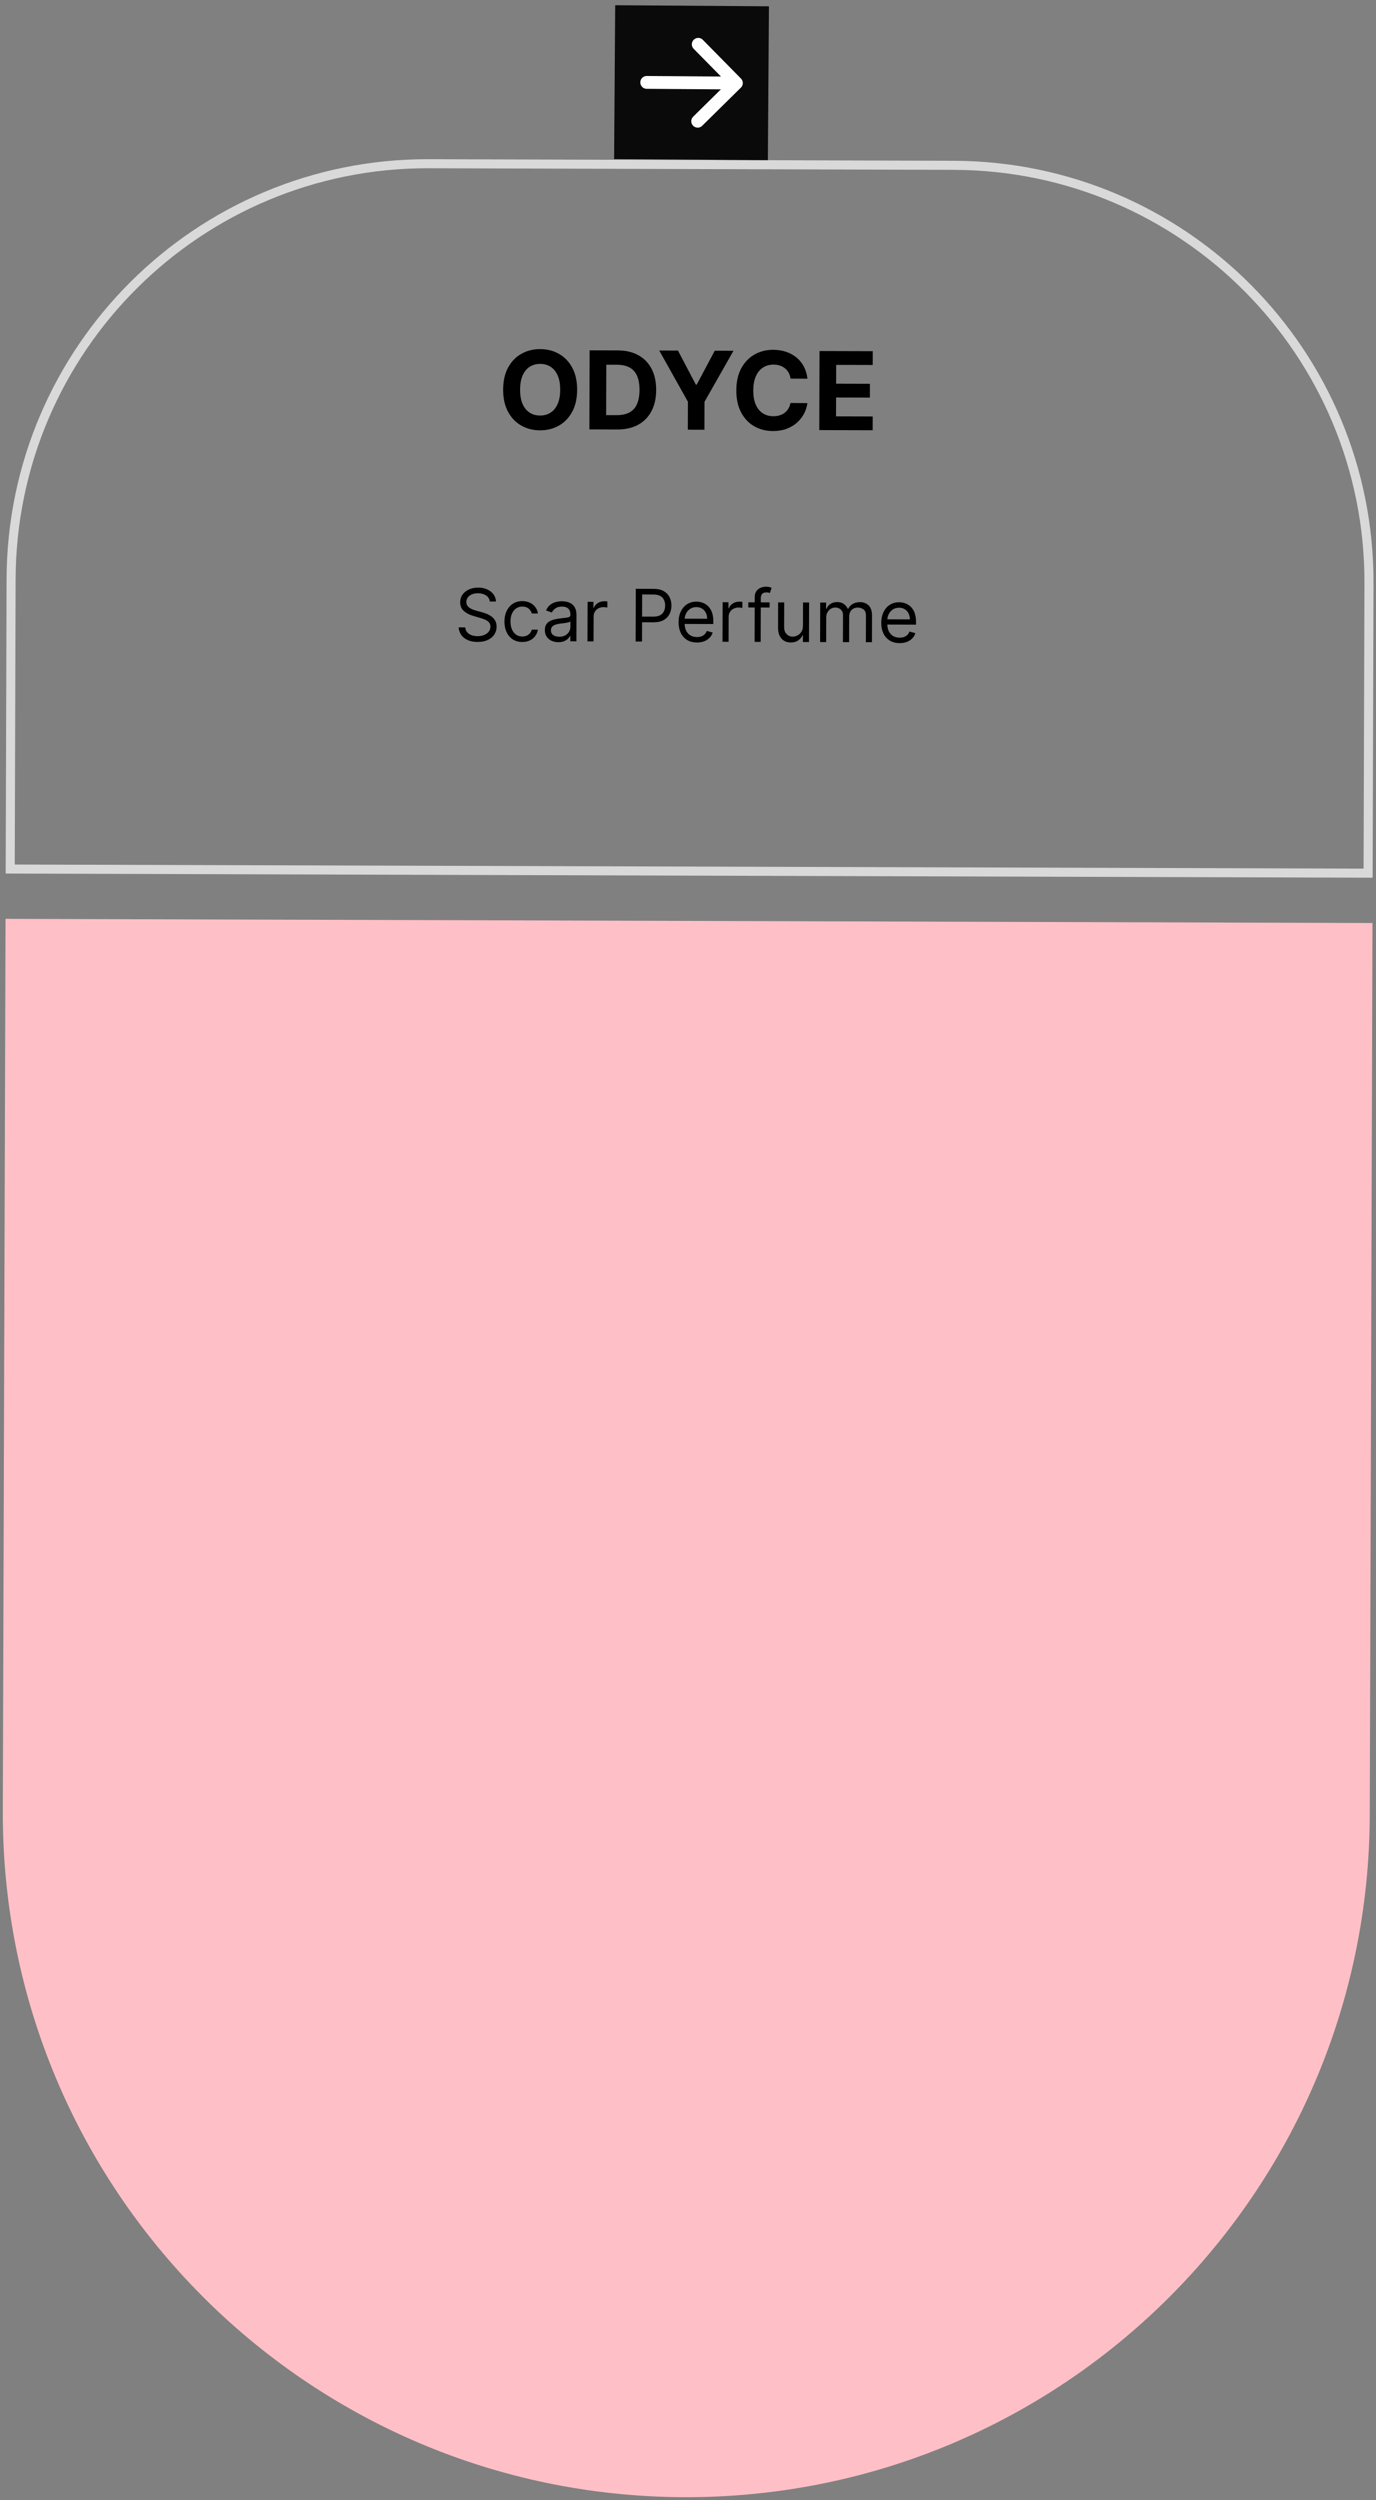 <svg width="304" height="552" viewBox="0 0 304 552" fill="none" xmlns="http://www.w3.org/2000/svg">
<rect x="0" y="0" width="304" height="552" fill="#808080" stroke="none"/>
<path d="M302.621 400.78C302.367 484.174 234.557 551.573 151.162 551.319V551.319C67.767 551.065 0.369 483.254 0.623 399.86L1.223 202.861L303.221 203.78L302.621 400.78Z" fill="#FEC0C6"/>
<path d="M302.255 192.777L2.256 191.864L2.451 127.864C2.606 77.054 43.921 35.99 94.731 36.145L210.73 36.498C261.54 36.653 302.604 77.968 302.45 128.778L302.255 192.777Z" stroke="#D9D9D9" stroke-width="2"/>
<path d="M127.507 86.064C127.501 87.968 127.135 89.586 126.41 90.919C125.69 92.252 124.709 93.269 123.468 93.97C122.233 94.665 120.846 95.01 119.306 95.005C117.755 95.001 116.364 94.644 115.133 93.936C113.902 93.228 112.931 92.205 112.219 90.867C111.507 89.53 111.154 87.912 111.16 86.015C111.166 84.111 111.529 82.493 112.249 81.16C112.969 79.827 113.946 78.813 115.181 78.118C116.417 77.417 117.81 77.069 119.361 77.074C120.901 77.078 122.286 77.435 123.517 78.143C124.753 78.846 125.727 79.866 126.439 81.203C127.157 82.541 127.513 84.161 127.507 86.064ZM123.765 86.053C123.769 84.82 123.588 83.78 123.221 82.932C122.86 82.084 122.347 81.441 121.684 81.001C121.021 80.562 120.243 80.341 119.351 80.338C118.459 80.335 117.68 80.552 117.014 80.987C116.348 81.422 115.829 82.063 115.457 82.908C115.09 83.754 114.905 84.793 114.902 86.026C114.898 87.259 115.077 88.299 115.438 89.147C115.804 89.995 116.319 90.638 116.983 91.078C117.646 91.517 118.424 91.739 119.316 91.741C120.208 91.744 120.987 91.528 121.653 91.092C122.319 90.657 122.836 90.016 123.202 89.171C123.574 88.325 123.762 87.286 123.765 86.053ZM136.401 94.819L130.214 94.8L130.267 77.346L136.506 77.365C138.261 77.37 139.772 77.724 141.036 78.427C142.301 79.124 143.273 80.124 143.951 81.427C144.634 82.73 144.973 84.288 144.968 86.1C144.962 87.919 144.614 89.48 143.922 90.785C143.236 92.09 142.253 93.089 140.973 93.784C139.698 94.479 138.174 94.824 136.401 94.819ZM133.914 91.649L136.257 91.656C137.348 91.66 138.267 91.469 139.012 91.085C139.763 90.695 140.328 90.092 140.705 89.275C141.088 88.452 141.282 87.39 141.286 86.089C141.29 84.799 141.103 83.745 140.724 82.926C140.352 82.106 139.794 81.502 139.051 81.114C138.308 80.725 137.391 80.529 136.3 80.526L133.948 80.519L133.914 91.649ZM145.65 77.392L149.784 77.405L153.741 84.934L153.912 84.935L157.915 77.43L162.048 77.442L155.647 88.707L155.628 94.877L151.964 94.866L151.982 88.696L145.65 77.392ZM178.391 83.603L174.658 83.591C174.591 83.108 174.453 82.679 174.244 82.303C174.035 81.922 173.766 81.597 173.438 81.329C173.109 81.061 172.729 80.856 172.297 80.712C171.872 80.569 171.409 80.496 170.909 80.495C170.005 80.492 169.218 80.714 168.546 81.161C167.874 81.602 167.352 82.248 166.98 83.099C166.609 83.945 166.421 84.973 166.417 86.183C166.413 87.427 166.595 88.473 166.961 89.321C167.334 90.169 167.855 90.809 168.524 91.243C169.193 91.677 169.968 91.895 170.849 91.898C171.343 91.9 171.8 91.836 172.221 91.706C172.648 91.577 173.026 91.388 173.357 91.139C173.687 90.884 173.961 90.575 174.178 90.212C174.4 89.849 174.555 89.435 174.642 88.969L178.374 88.998C178.275 89.799 178.032 90.571 177.643 91.314C177.26 92.051 176.744 92.712 176.094 93.295C175.451 93.872 174.682 94.33 173.789 94.668C172.902 95.001 171.898 95.165 170.779 95.162C169.222 95.157 167.831 94.801 166.606 94.093C165.387 93.384 164.424 92.362 163.718 91.024C163.017 89.687 162.67 88.069 162.676 86.171C162.681 84.268 163.044 82.65 163.764 81.317C164.484 79.984 165.459 78.97 166.688 78.275C167.918 77.574 169.299 77.226 170.834 77.23C171.845 77.234 172.782 77.378 173.645 77.665C174.513 77.952 175.282 78.369 175.951 78.916C176.619 79.458 177.163 80.122 177.581 80.907C178.005 81.693 178.275 82.591 178.391 83.603ZM181.003 94.955L181.056 77.5L192.817 77.536L192.808 80.579L184.737 80.554L184.724 84.713L192.19 84.736L192.181 87.778L184.715 87.756L184.702 91.923L192.807 91.948L192.798 94.99L181.003 94.955Z" fill="black"/>
<path d="M108.209 132.803C108.143 132.227 107.868 131.779 107.384 131.459C106.9 131.14 106.306 130.979 105.601 130.977C105.086 130.975 104.635 131.057 104.248 131.222C103.865 131.388 103.565 131.616 103.348 131.907C103.135 132.198 103.028 132.529 103.027 132.901C103.026 133.211 103.099 133.478 103.246 133.702C103.397 133.923 103.59 134.107 103.824 134.255C104.058 134.4 104.304 134.52 104.562 134.615C104.819 134.707 105.055 134.782 105.271 134.839L106.452 135.161C106.755 135.241 107.091 135.352 107.462 135.494C107.837 135.635 108.194 135.827 108.534 136.071C108.878 136.31 109.162 136.618 109.384 136.994C109.606 137.369 109.717 137.83 109.715 138.376C109.713 139.004 109.546 139.572 109.215 140.079C108.888 140.585 108.41 140.987 107.78 141.284C107.154 141.582 106.394 141.729 105.5 141.726C104.667 141.724 103.946 141.587 103.337 141.316C102.731 141.046 102.255 140.669 101.908 140.187C101.565 139.705 101.372 139.146 101.328 138.509L102.783 138.513C102.819 138.953 102.966 139.317 103.222 139.606C103.483 139.891 103.812 140.104 104.209 140.245C104.61 140.383 105.042 140.452 105.504 140.454C106.042 140.455 106.525 140.37 106.954 140.197C107.382 140.02 107.722 139.775 107.973 139.461C108.224 139.144 108.35 138.773 108.351 138.349C108.352 137.962 108.245 137.648 108.03 137.404C107.815 137.161 107.532 136.964 107.18 136.811C106.828 136.658 106.448 136.525 106.039 136.41L104.608 135.996C103.7 135.732 102.982 135.357 102.453 134.87C101.924 134.384 101.661 133.749 101.663 132.965C101.665 132.313 101.843 131.745 102.197 131.262C102.554 130.774 103.033 130.397 103.632 130.13C104.235 129.859 104.908 129.724 105.65 129.727C106.4 129.729 107.067 129.866 107.649 130.136C108.232 130.403 108.693 130.768 109.032 131.231C109.375 131.695 109.556 132.22 109.573 132.807L108.209 132.803ZM115.385 141.734C114.567 141.731 113.863 141.536 113.273 141.148C112.683 140.76 112.231 140.226 111.914 139.547C111.598 138.868 111.442 138.093 111.444 137.222C111.447 136.335 111.612 135.554 111.94 134.877C112.272 134.196 112.732 133.665 113.32 133.284C113.912 132.9 114.602 132.709 115.39 132.711C116.003 132.713 116.556 132.828 117.048 133.057C117.54 133.286 117.942 133.605 118.255 134.015C118.568 134.425 118.762 134.903 118.836 135.449L117.495 135.445C117.394 135.047 117.168 134.694 116.817 134.386C116.469 134.074 116 133.917 115.409 133.916C114.886 133.914 114.427 134.049 114.033 134.32C113.642 134.588 113.336 134.968 113.114 135.46C112.897 135.948 112.787 136.521 112.785 137.18C112.783 137.855 112.888 138.442 113.098 138.943C113.312 139.443 113.614 139.832 114.004 140.11C114.397 140.388 114.858 140.528 115.389 140.529C115.737 140.53 116.054 140.471 116.338 140.35C116.623 140.23 116.864 140.056 117.061 139.83C117.259 139.603 117.4 139.331 117.484 139.013L118.825 139.017C118.748 139.532 118.559 139.995 118.258 140.407C117.962 140.815 117.569 141.14 117.079 141.381C116.594 141.618 116.029 141.736 115.385 141.734ZM123.345 141.781C122.792 141.779 122.291 141.673 121.84 141.464C121.39 141.25 121.033 140.944 120.769 140.546C120.505 140.143 120.374 139.658 120.376 139.09C120.378 138.59 120.477 138.185 120.675 137.875C120.873 137.561 121.137 137.316 121.467 137.139C121.797 136.962 122.161 136.83 122.559 136.744C122.961 136.654 123.365 136.584 123.77 136.532C124.301 136.465 124.731 136.416 125.061 136.382C125.394 136.346 125.637 136.284 125.788 136.197C125.944 136.111 126.022 135.959 126.023 135.743L126.023 135.698C126.025 135.137 125.872 134.701 125.567 134.39C125.264 134.078 124.805 133.921 124.187 133.92C123.547 133.918 123.045 134.056 122.68 134.335C122.316 134.615 122.059 134.913 121.911 135.231L120.639 134.772C120.868 134.243 121.172 133.831 121.552 133.537C121.936 133.238 122.353 133.031 122.804 132.915C123.259 132.796 123.706 132.736 124.145 132.738C124.426 132.738 124.748 132.774 125.111 132.843C125.478 132.908 125.832 133.044 126.172 133.249C126.516 133.455 126.801 133.765 127.027 134.178C127.253 134.592 127.365 135.145 127.363 135.838L127.346 141.588L126.005 141.584L126.008 140.402L125.94 140.402C125.849 140.591 125.697 140.794 125.484 141.009C125.271 141.224 124.988 141.407 124.636 141.557C124.283 141.708 123.853 141.782 123.345 141.781ZM123.553 140.577C124.084 140.578 124.531 140.476 124.895 140.268C125.263 140.061 125.541 139.793 125.727 139.464C125.918 139.135 126.013 138.789 126.015 138.425L126.018 137.198C125.961 137.266 125.836 137.328 125.643 137.384C125.453 137.437 125.233 137.483 124.983 137.524C124.737 137.561 124.496 137.595 124.261 137.624C124.03 137.65 123.843 137.672 123.699 137.691C123.35 137.735 123.024 137.808 122.721 137.909C122.421 138.007 122.178 138.156 121.992 138.356C121.81 138.552 121.718 138.821 121.717 139.162C121.715 139.628 121.887 139.981 122.231 140.22C122.578 140.456 123.019 140.575 123.553 140.577ZM129.793 141.596L129.82 132.869L131.115 132.872L131.111 134.191L131.202 134.191C131.363 133.76 131.652 133.41 132.069 133.142C132.486 132.875 132.957 132.742 133.479 132.743C133.578 132.744 133.701 132.746 133.849 132.75C133.996 132.754 134.108 132.76 134.184 132.768L134.18 134.132C134.134 134.12 134.03 134.103 133.867 134.08C133.708 134.053 133.54 134.039 133.362 134.038C132.937 134.037 132.558 134.125 132.225 134.302C131.894 134.475 131.632 134.717 131.438 135.027C131.248 135.333 131.152 135.683 131.151 136.077L131.134 141.6L129.793 141.596ZM140.428 141.628L140.464 129.992L144.395 130.004C145.308 130.007 146.054 130.174 146.632 130.505C147.215 130.832 147.645 131.275 147.924 131.833C148.203 132.39 148.341 133.012 148.339 133.698C148.337 134.383 148.195 135.006 147.913 135.566C147.634 136.125 147.205 136.571 146.624 136.903C146.044 137.23 145.301 137.393 144.396 137.39L141.577 137.382L141.581 136.132L144.354 136.14C144.979 136.142 145.481 136.036 145.861 135.821C146.24 135.606 146.516 135.315 146.687 134.948C146.863 134.578 146.951 134.159 146.952 133.693C146.954 133.228 146.868 132.811 146.695 132.443C146.525 132.075 146.25 131.786 145.868 131.576C145.486 131.363 144.979 131.256 144.346 131.254L141.869 131.246L141.837 141.632L140.428 141.628ZM153.967 141.851C153.126 141.849 152.402 141.661 151.793 141.288C151.188 140.911 150.722 140.387 150.394 139.715C150.071 139.04 149.91 138.255 149.913 137.362C149.915 136.468 150.081 135.68 150.409 134.999C150.74 134.315 151.2 133.782 151.788 133.401C152.381 133.017 153.071 132.826 153.858 132.828C154.313 132.829 154.762 132.907 155.204 133.059C155.647 133.212 156.05 133.46 156.412 133.802C156.775 134.14 157.063 134.588 157.277 135.145C157.492 135.703 157.598 136.389 157.595 137.203L157.593 137.771L150.866 137.751L150.87 136.592L156.233 136.608C156.235 136.116 156.138 135.676 155.942 135.289C155.75 134.902 155.474 134.596 155.115 134.372C154.76 134.147 154.34 134.034 153.855 134.033C153.321 134.031 152.858 134.162 152.467 134.426C152.08 134.686 151.782 135.026 151.572 135.446C151.362 135.866 151.257 136.316 151.255 136.797L151.253 137.57C151.251 138.229 151.363 138.788 151.589 139.247C151.819 139.703 152.138 140.05 152.546 140.29C152.954 140.526 153.429 140.645 153.971 140.647C154.323 140.648 154.642 140.599 154.926 140.502C155.214 140.4 155.463 140.25 155.672 140.05C155.881 139.846 156.042 139.592 156.157 139.29L157.451 139.657C157.314 140.096 157.083 140.482 156.76 140.814C156.437 141.143 156.039 141.399 155.565 141.583C155.091 141.764 154.558 141.853 153.967 141.851ZM159.621 141.687L159.648 132.959L160.943 132.963L160.939 134.281L161.03 134.282C161.191 133.85 161.479 133.501 161.897 133.233C162.314 132.966 162.785 132.833 163.307 132.834C163.406 132.834 163.529 132.837 163.677 132.841C163.824 132.845 163.936 132.851 164.012 132.859L164.008 134.223C163.962 134.211 163.858 134.194 163.695 134.171C163.536 134.144 163.368 134.13 163.19 134.129C162.765 134.128 162.386 134.216 162.053 134.393C161.722 134.566 161.46 134.808 161.266 135.118C161.076 135.424 160.98 135.774 160.979 136.168L160.962 141.691L159.621 141.687ZM170.034 132.991L170.031 134.127L165.326 134.113L165.33 132.977L170.034 132.991ZM166.712 141.708L166.742 131.776C166.744 131.276 166.863 130.86 167.098 130.528C167.334 130.195 167.64 129.946 168.015 129.78C168.391 129.615 168.787 129.533 169.204 129.534C169.533 129.535 169.802 129.562 170.01 129.616C170.218 129.67 170.374 129.719 170.476 129.765L170.086 130.923C170.018 130.9 169.923 130.871 169.802 130.837C169.685 130.802 169.529 130.785 169.336 130.784C168.893 130.783 168.573 130.894 168.375 131.117C168.181 131.34 168.084 131.667 168.082 132.099L168.053 141.712L166.712 141.708ZM177.398 138.173L177.413 133.013L178.754 133.018L178.728 141.745L177.387 141.741L177.391 140.263L177.3 140.263C177.094 140.706 176.775 141.082 176.342 141.391C175.91 141.696 175.364 141.848 174.705 141.846C174.159 141.845 173.675 141.724 173.251 141.484C172.828 141.24 172.495 140.875 172.254 140.39C172.014 139.9 171.894 139.285 171.896 138.542L171.913 132.997L173.254 133.001L173.238 138.455C173.236 139.092 173.412 139.6 173.767 139.98C174.126 140.36 174.584 140.55 175.14 140.552C175.474 140.553 175.813 140.469 176.158 140.299C176.507 140.13 176.8 139.87 177.036 139.518C177.275 139.166 177.396 138.718 177.398 138.173ZM181.184 141.752L181.21 133.025L182.506 133.029L182.501 134.393L182.615 134.393C182.798 133.928 183.093 133.567 183.499 133.31C183.905 133.05 184.392 132.921 184.961 132.923C185.536 132.925 186.015 133.057 186.397 133.319C186.782 133.578 187.082 133.941 187.297 134.407L187.388 134.407C187.613 133.957 187.949 133.6 188.397 133.337C188.845 133.069 189.381 132.936 190.006 132.938C190.786 132.941 191.424 133.187 191.918 133.677C192.413 134.163 192.659 134.92 192.656 135.946L192.638 141.787L191.297 141.783L191.315 135.942C191.317 135.298 191.142 134.837 190.791 134.56C190.439 134.282 190.025 134.143 189.548 134.141C188.934 134.139 188.458 134.324 188.12 134.694C187.782 135.06 187.612 135.526 187.61 136.09L187.593 141.772L186.229 141.768L186.247 135.79C186.249 135.294 186.089 134.894 185.768 134.59C185.447 134.282 185.033 134.128 184.525 134.126C184.177 134.125 183.851 134.217 183.547 134.401C183.247 134.586 183.004 134.843 182.817 135.172C182.634 135.497 182.542 135.874 182.541 136.302L182.525 141.756L181.184 141.752ZM198.748 141.988C197.907 141.985 197.183 141.797 196.574 141.424C195.969 141.047 195.503 140.523 195.175 139.852C194.852 139.176 194.691 138.392 194.694 137.498C194.697 136.604 194.862 135.817 195.19 135.136C195.521 134.451 195.981 133.919 196.57 133.538C197.162 133.153 197.852 132.962 198.639 132.964C199.094 132.966 199.543 133.043 199.985 133.196C200.428 133.349 200.831 133.596 201.193 133.938C201.556 134.276 201.844 134.724 202.059 135.282C202.273 135.839 202.379 136.525 202.376 137.34L202.374 137.908L195.647 137.887L195.651 136.728L201.014 136.744C201.016 136.252 200.919 135.812 200.723 135.425C200.531 135.038 200.255 134.733 199.896 134.508C199.541 134.284 199.121 134.17 198.636 134.169C198.102 134.167 197.639 134.299 197.248 134.563C196.861 134.823 196.563 135.163 196.353 135.583C196.143 136.002 196.038 136.453 196.036 136.934L196.034 137.707C196.032 138.366 196.144 138.925 196.37 139.384C196.6 139.839 196.919 140.187 197.327 140.426C197.735 140.663 198.21 140.781 198.752 140.783C199.104 140.784 199.423 140.736 199.707 140.638C199.995 140.537 200.244 140.386 200.453 140.186C200.662 139.982 200.823 139.729 200.938 139.426L202.232 139.794C202.095 140.233 201.864 140.618 201.541 140.951C201.218 141.279 200.82 141.536 200.346 141.72C199.872 141.9 199.339 141.989 198.748 141.988Z" fill="black"/>
<rect width="33.968" height="33.968" transform="matrix(1 0.007 0.007 -1 135.677 35.122)" fill="#0A0A0A"/>
<path d="M142.878 18.191L162.693 18.337M162.693 18.337L154.263 9.783M162.693 18.337L154.138 26.766" stroke="white" stroke-width="2.831" stroke-linecap="round" stroke-linejoin="round"/>
</svg>
